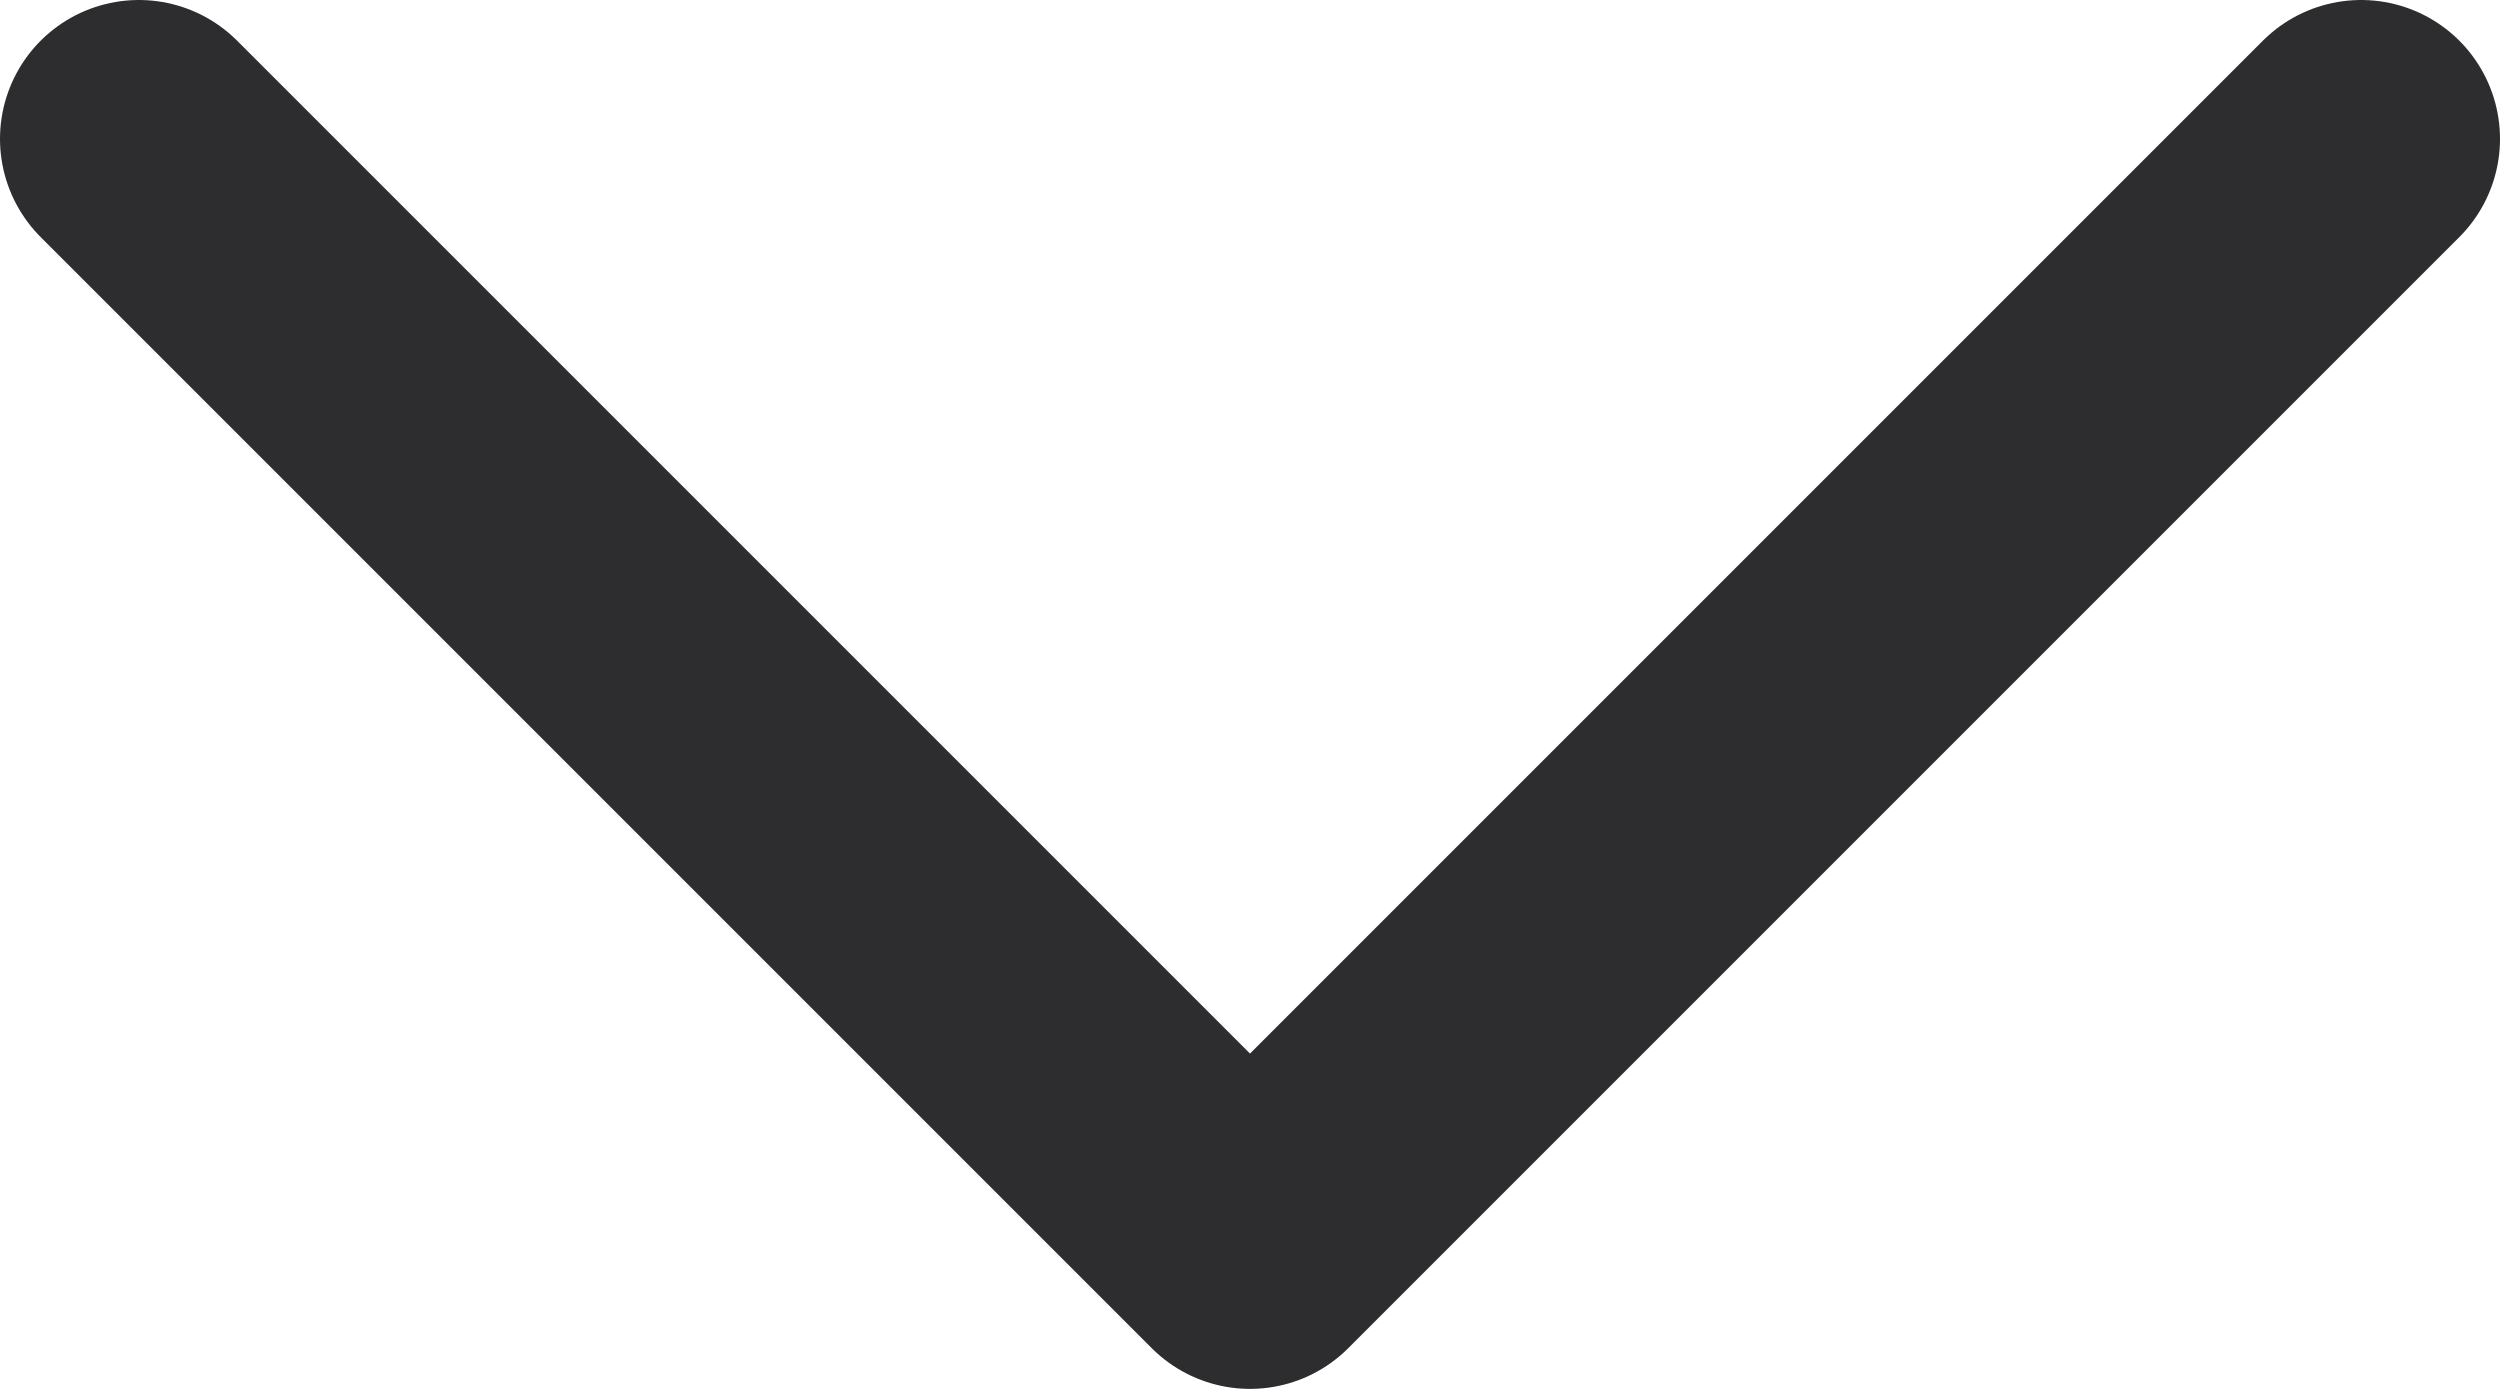 <svg width="18" height="10" viewBox="0 0 18 10" fill="none" xmlns="http://www.w3.org/2000/svg">
<path d="M1 1L9 9L17 1" stroke="#2D2D30" stroke-width="2" stroke-linecap="round" stroke-linejoin="round"/>
</svg>

